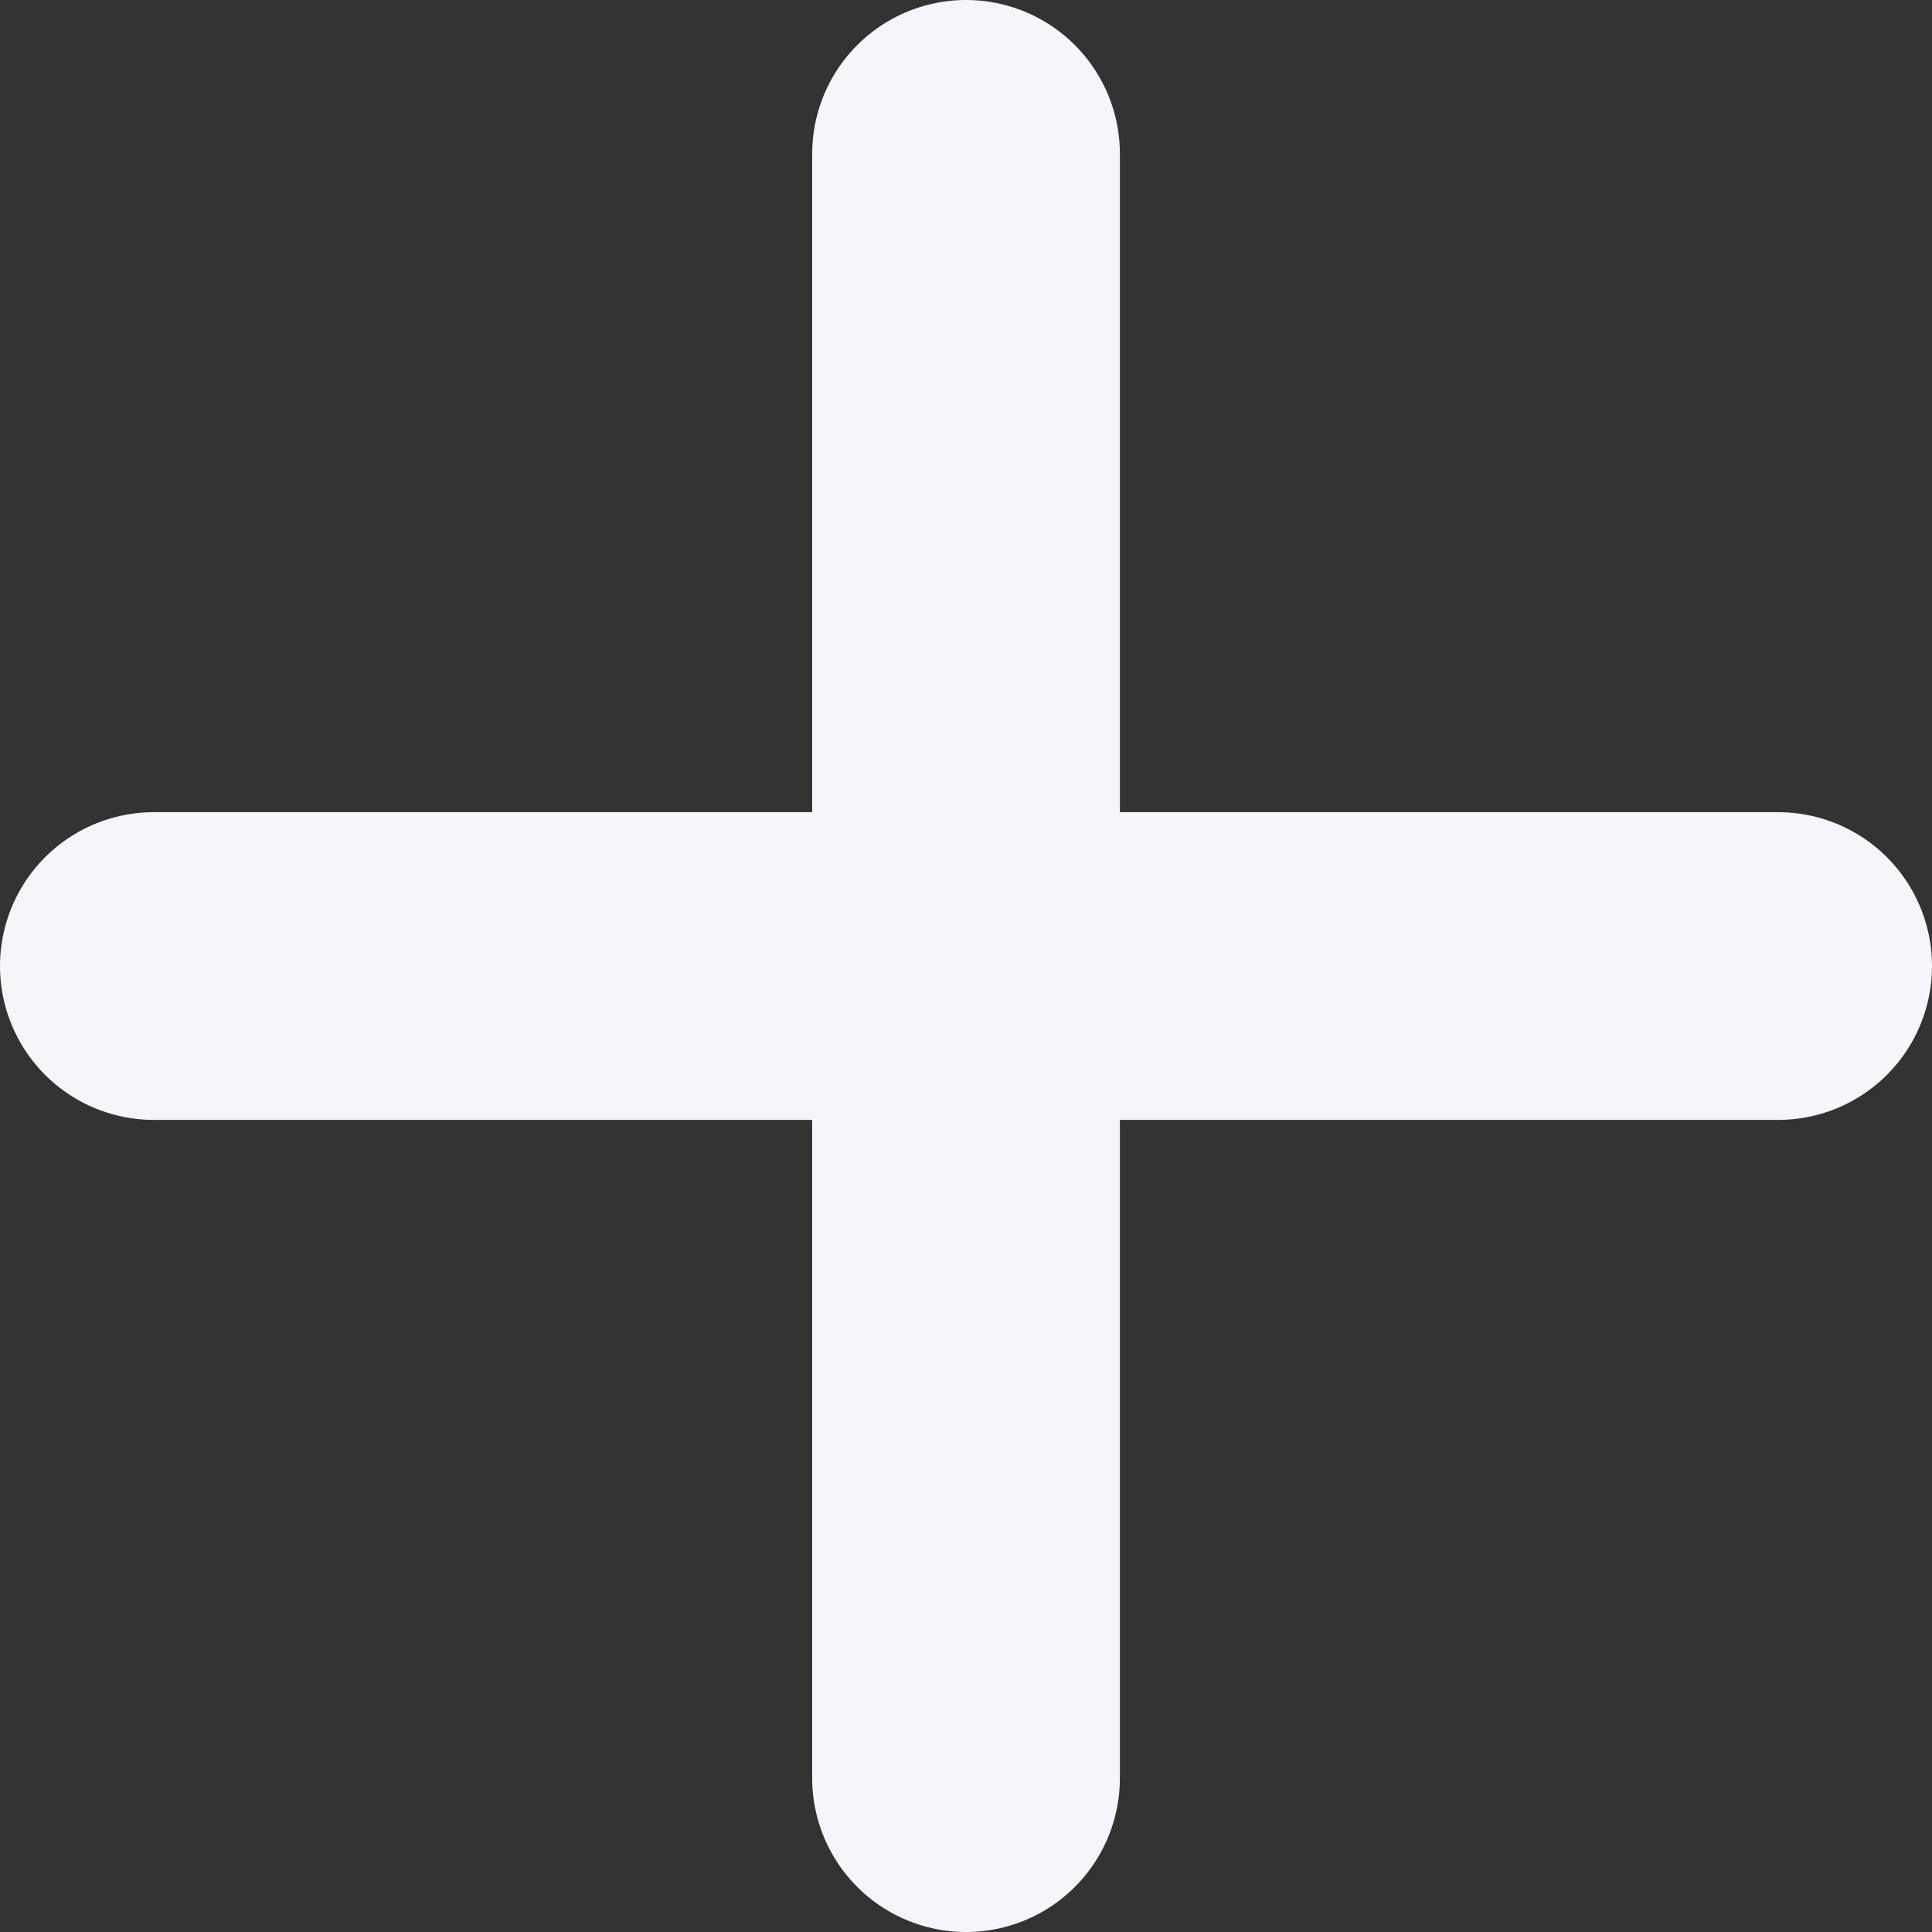 <svg xmlns="http://www.w3.org/2000/svg" width="25.115" height="25.115" viewBox="0 0 25.115 25.115">
  <rect x="0" y="0" width="25.115" height="25.115" fill="#333333" stroke="none"/>
  <g id="Icon_feather-plus-circle" data-name="Icon feather-plus-circle" transform="translate(2 2)">
    <path id="Path_360" data-name="Path 360" d="M18,12V33.115" transform="translate(-7.442 -12)" fill="none" stroke="#f5f6fa" stroke-linecap="round" stroke-linejoin="round" stroke-width="4"/>
    <path id="Path_361" data-name="Path 361" d="M12,18H33.115" transform="translate(-12 -7.442)" fill="none" stroke="#f5f6fa" stroke-linecap="round" stroke-linejoin="round" stroke-width="4"/>
  </g>
</svg>
